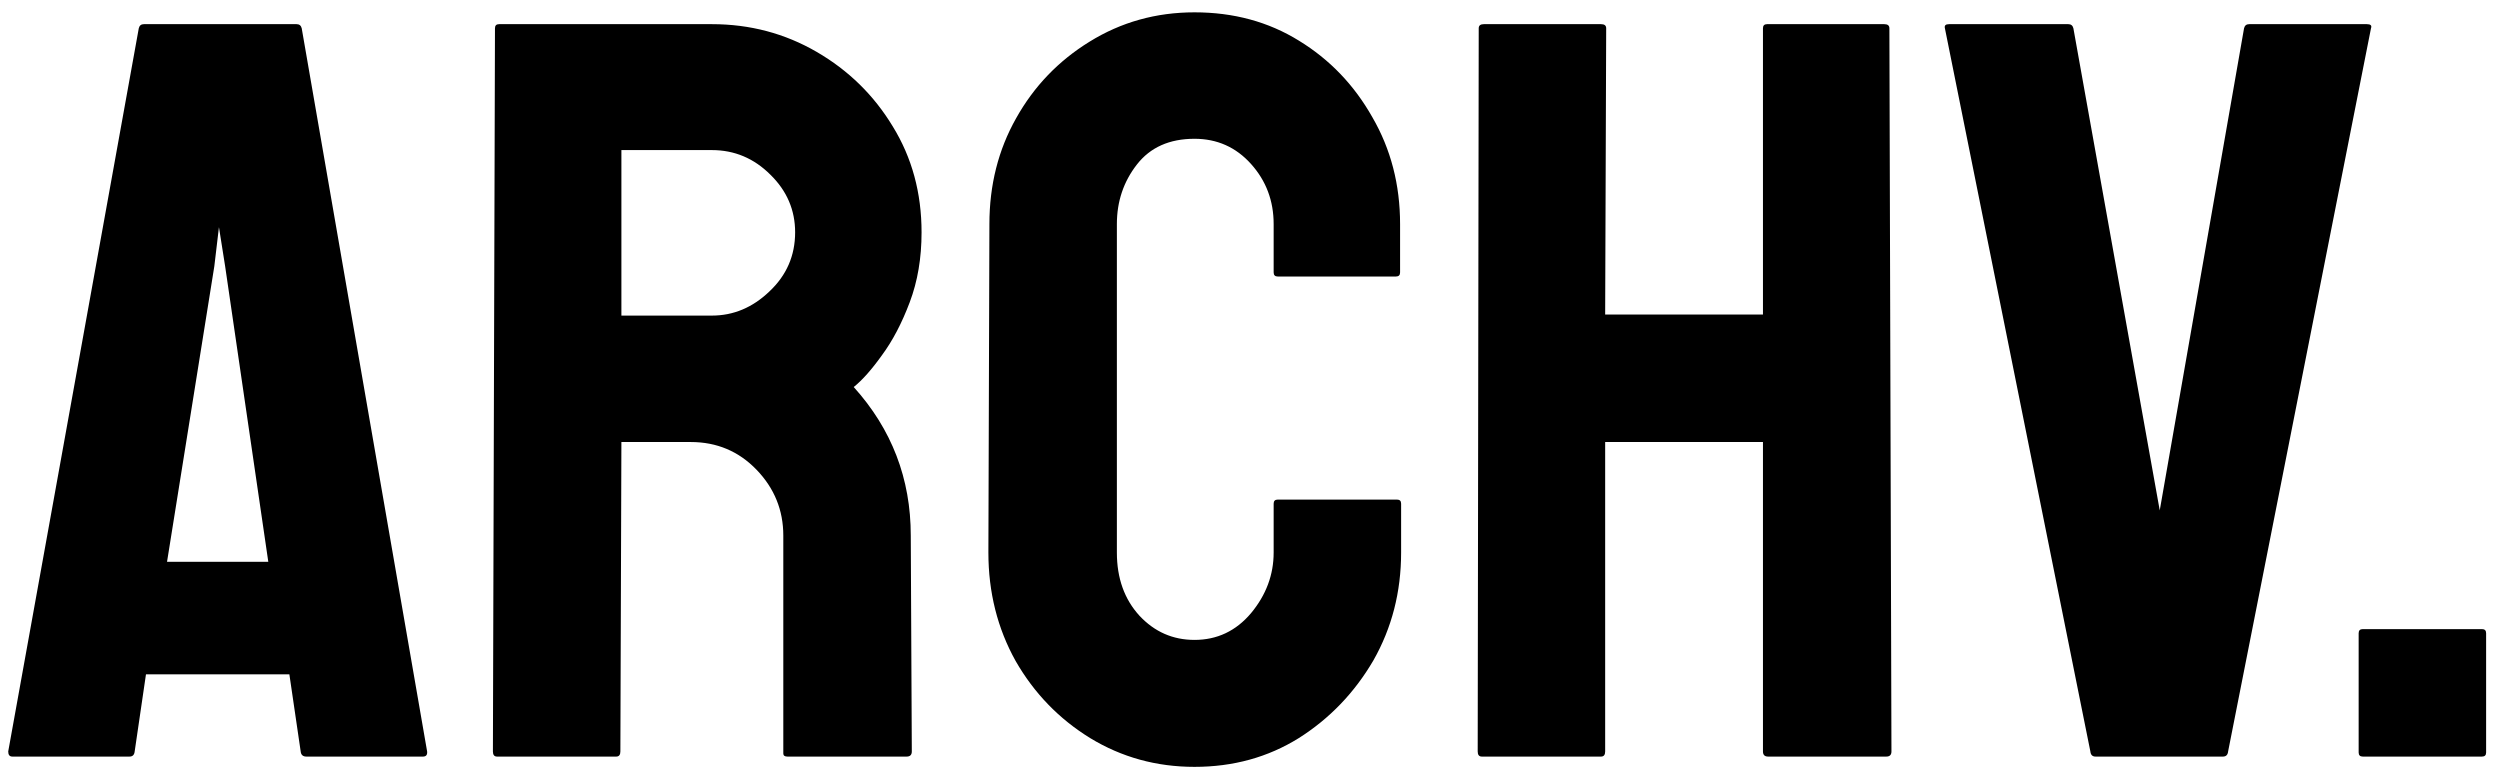 <svg width="152" height="47" viewBox="0 0 152 47" fill="none" xmlns="http://www.w3.org/2000/svg">
<path d="M0.5 45.688L8.438 1.719C8.479 1.552 8.583 1.469 8.75 1.469H18.031C18.198 1.469 18.302 1.552 18.344 1.719L25.969 45.688C25.99 45.896 25.906 46 25.719 46H18.625C18.417 46 18.302 45.896 18.281 45.688L17.594 41H8.875L8.188 45.688C8.167 45.896 8.062 46 7.875 46H0.75C0.583 46 0.5 45.896 0.5 45.688ZM13.031 16.188L10.156 34.156H16.312L13.688 16.188L13.312 13.812L13.031 16.188ZM37.469 46H30.219C30.052 46 29.969 45.896 29.969 45.688L30.094 1.719C30.094 1.552 30.177 1.469 30.344 1.469H43.281C45.594 1.469 47.719 2.031 49.656 3.156C51.594 4.281 53.135 5.792 54.281 7.688C55.448 9.583 56.031 11.729 56.031 14.125C56.031 15.688 55.792 17.104 55.312 18.375C54.833 19.646 54.271 20.719 53.625 21.594C53 22.469 52.427 23.115 51.906 23.531C54.219 26.094 55.375 29.104 55.375 32.562L55.438 45.688C55.438 45.896 55.333 46 55.125 46H47.875C47.708 46 47.625 45.938 47.625 45.812V32.562C47.625 31.021 47.083 29.688 46 28.562C44.917 27.438 43.583 26.875 42 26.875H37.781L37.719 45.688C37.719 45.896 37.635 46 37.469 46ZM43.281 9.125H37.781V19.188H43.281C44.594 19.188 45.76 18.698 46.781 17.719C47.823 16.74 48.344 15.542 48.344 14.125C48.344 12.771 47.844 11.604 46.844 10.625C45.844 9.625 44.656 9.125 43.281 9.125ZM72.625 46.625C70.312 46.625 68.198 46.042 66.281 44.875C64.385 43.708 62.875 42.146 61.75 40.188C60.646 38.208 60.094 36.01 60.094 33.594L60.156 13.625C60.156 11.25 60.698 9.104 61.781 7.188C62.865 5.25 64.354 3.698 66.25 2.531C68.167 1.344 70.292 0.75 72.625 0.75C75 0.75 77.115 1.323 78.969 2.469C80.844 3.615 82.333 5.167 83.438 7.125C84.562 9.062 85.125 11.229 85.125 13.625V16.562C85.125 16.729 85.042 16.812 84.875 16.812H77.688C77.521 16.812 77.438 16.729 77.438 16.562V13.625C77.438 12.208 76.979 10.99 76.062 9.969C75.146 8.948 74 8.438 72.625 8.438C71.104 8.438 69.938 8.958 69.125 10C68.312 11.042 67.906 12.25 67.906 13.625V33.594C67.906 35.156 68.365 36.438 69.281 37.438C70.198 38.417 71.312 38.906 72.625 38.906C74 38.906 75.146 38.365 76.062 37.281C76.979 36.177 77.438 34.948 77.438 33.594V30.625C77.438 30.458 77.521 30.375 77.688 30.375H84.938C85.104 30.375 85.188 30.458 85.188 30.625V33.594C85.188 35.99 84.625 38.177 83.5 40.156C82.354 42.115 80.844 43.688 78.969 44.875C77.094 46.042 74.979 46.625 72.625 46.625ZM97.344 46H90.094C89.927 46 89.844 45.896 89.844 45.688L89.906 1.719C89.906 1.552 90.01 1.469 90.219 1.469H97.344C97.552 1.469 97.656 1.552 97.656 1.719L97.594 19.125H107.188V1.719C107.188 1.552 107.271 1.469 107.438 1.469H114.562C114.771 1.469 114.875 1.552 114.875 1.719L115 45.688C115 45.896 114.896 46 114.688 46H107.5C107.292 46 107.188 45.896 107.188 45.688V26.875H97.594V45.688C97.594 45.896 97.51 46 97.344 46ZM135.156 46H127.406C127.219 46 127.115 45.896 127.094 45.688L118.25 1.719C118.208 1.552 118.292 1.469 118.5 1.469H125.75C125.917 1.469 126.021 1.552 126.062 1.719L131.312 31.031L136.438 1.719C136.479 1.552 136.583 1.469 136.75 1.469H143.906C144.135 1.469 144.219 1.552 144.156 1.719L135.469 45.688C135.448 45.896 135.344 46 135.156 46ZM150.906 46H143.656C143.49 46 143.406 45.917 143.406 45.75V38.5C143.406 38.333 143.49 38.25 143.656 38.25H150.906C151.073 38.25 151.156 38.333 151.156 38.5V45.75C151.156 45.917 151.073 46 150.906 46Z" fill="black"/>
</svg>

